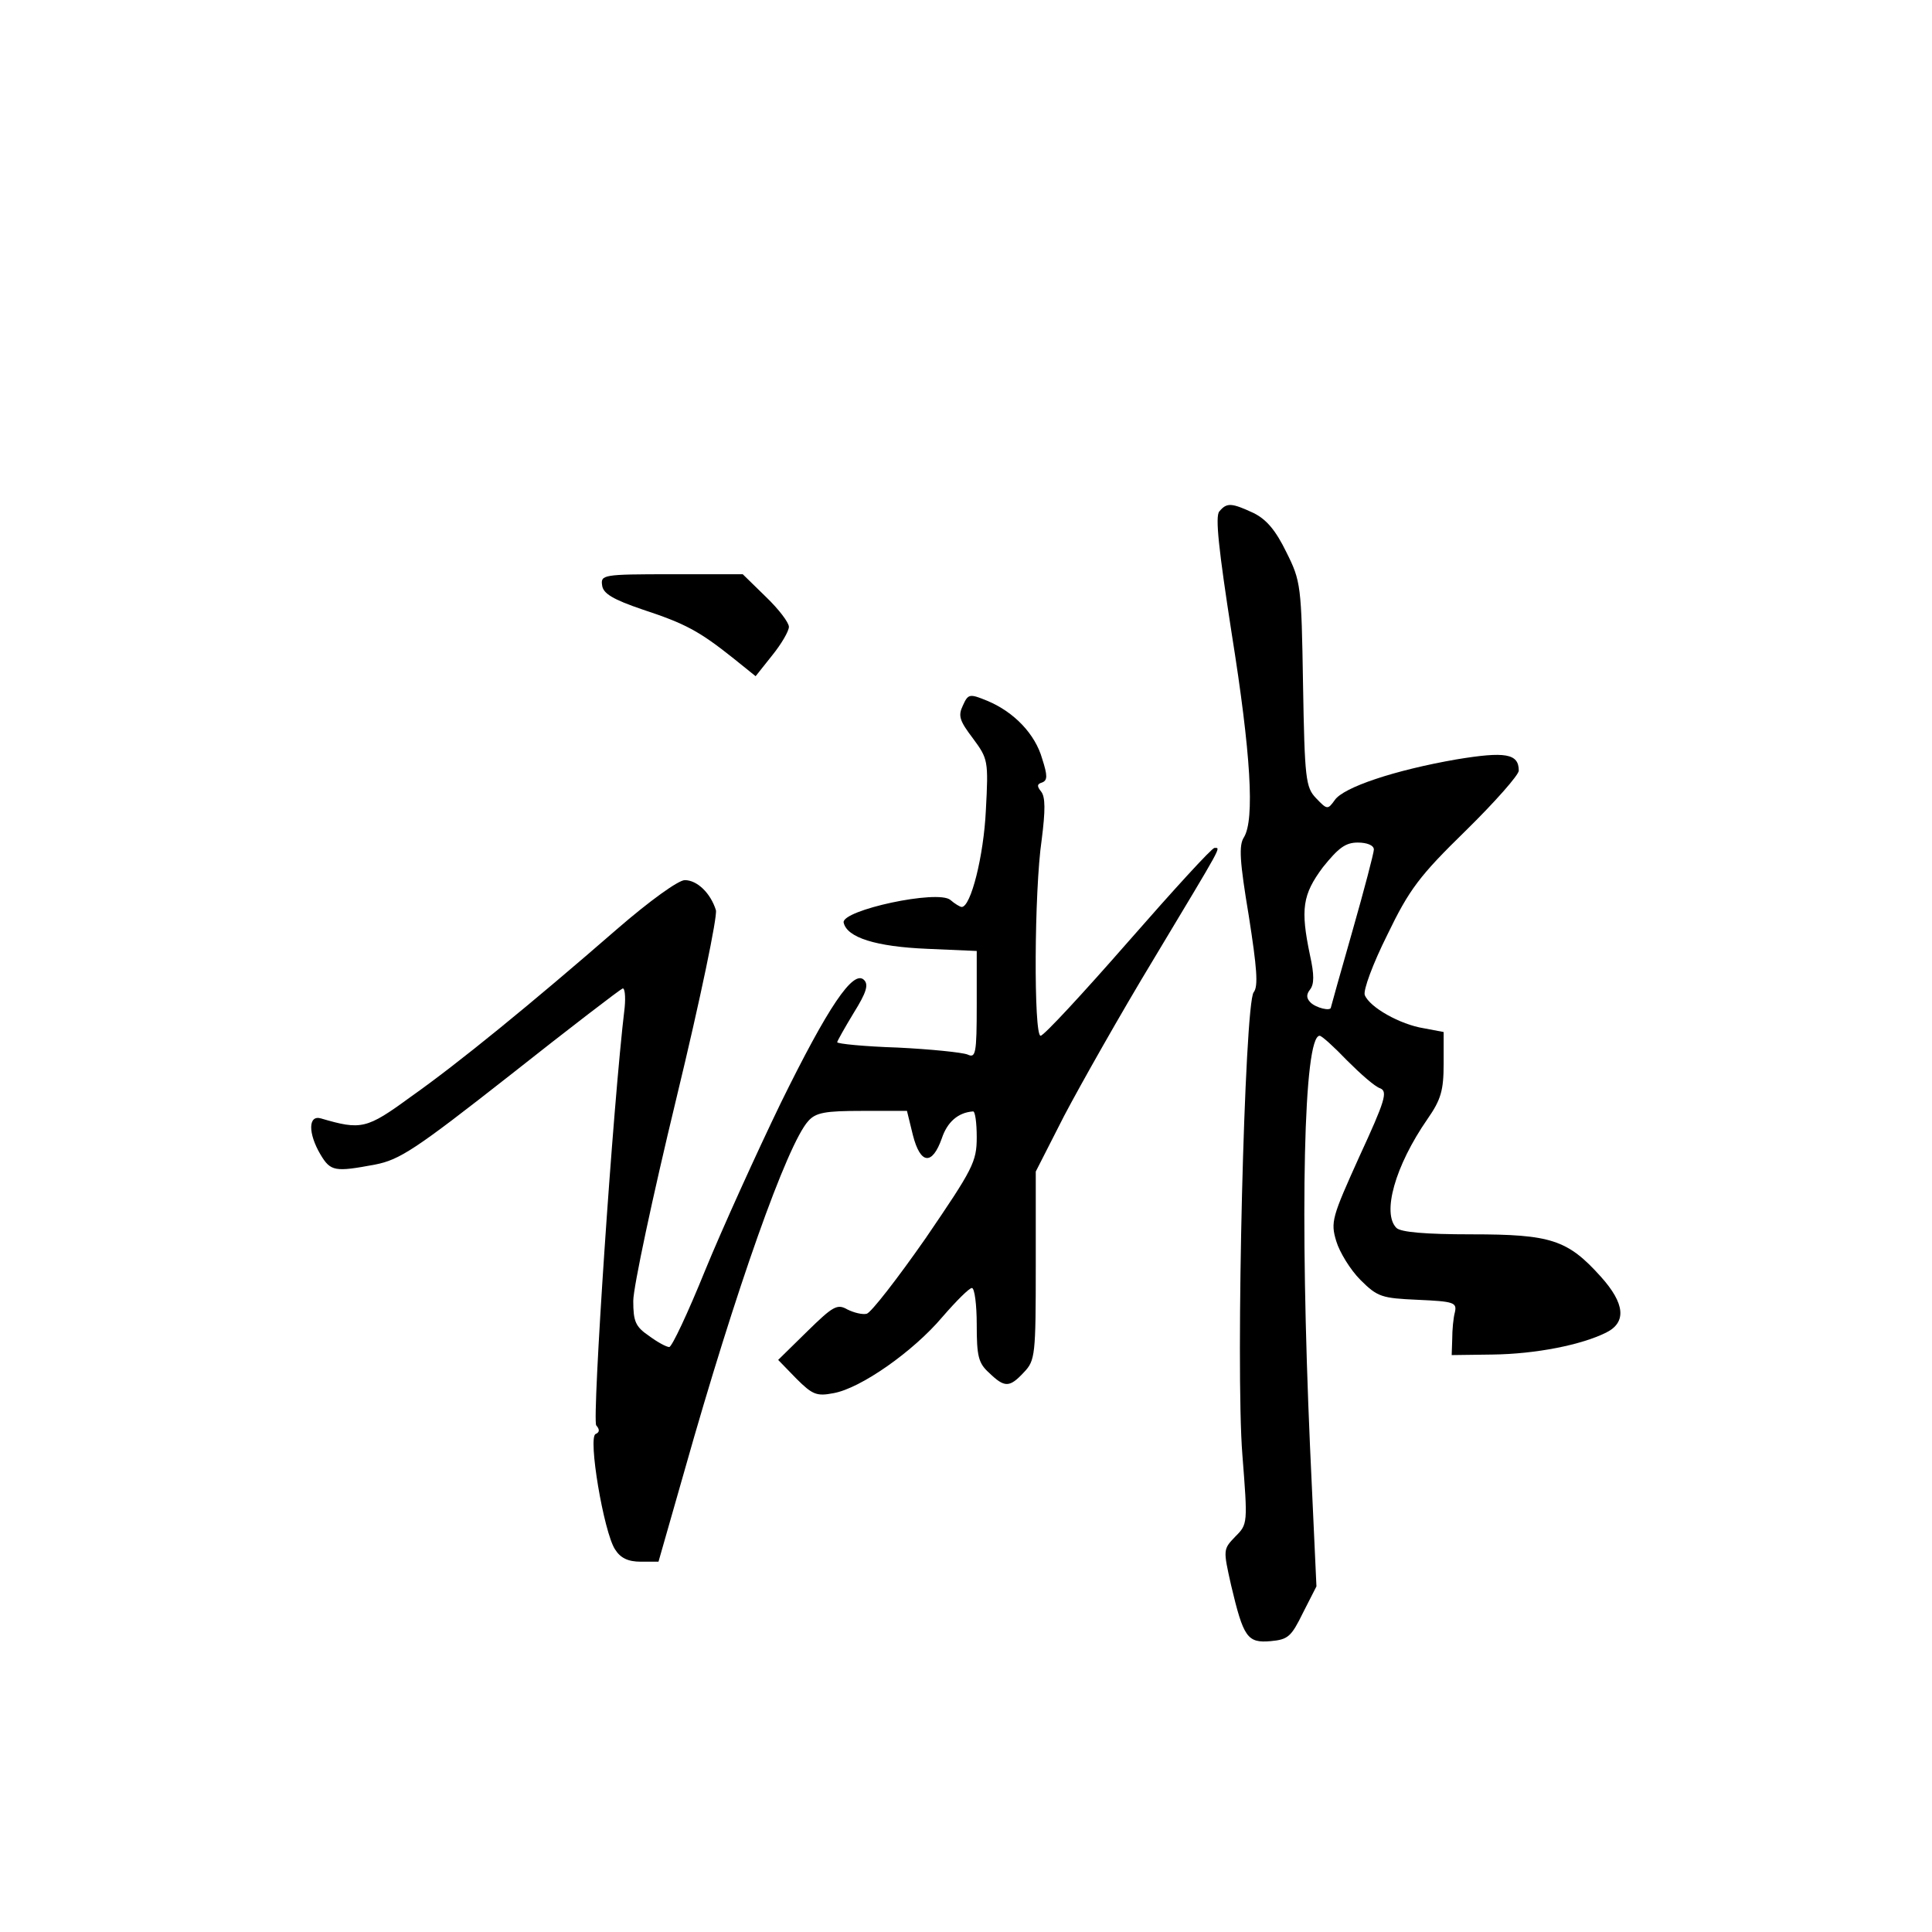 <?xml version="1.0" standalone="no"?>
<!DOCTYPE svg PUBLIC "-//W3C//DTD SVG 20010904//EN"
 "http://www.w3.org/TR/2001/REC-SVG-20010904/DTD/svg10.dtd">
<svg version="1.0" xmlns="http://www.w3.org/2000/svg"
 width="360pt" height="360pt" viewBox="0 0 360 360"
 preserveAspectRatio="xMidYMid meet">
<g transform="translate(0,360) scale(0.1,-0.1)"
fill="#000000" stroke="none">
<path d="M2272 2647 c-8 -9 -1 -72 23 -227 36 -225 43 -347 23 -380 -10 -15
-8 -45 9 -147 15 -96 18 -131 9 -142 -17 -22 -34 -701 -21 -862 10 -128 10
-129 -13 -152 -23 -24 -23 -24 -8 -91 23 -97 30 -108 74 -104 32 3 38 8 60 53
l25 49 -12 261 c-19 435 -12 765 18 765 4 0 27 -21 51 -46 25 -25 52 -49 62
-52 14 -6 9 -23 -39 -127 -51 -113 -54 -122 -43 -158 6 -20 26 -53 45 -72 32
-32 40 -34 107 -37 67 -3 73 -5 69 -23 -3 -11 -5 -33 -5 -50 l-1 -30 76 1 c81
1 166 18 212 41 38 19 35 54 -10 104 -62 69 -93 79 -241 79 -86 0 -132 4 -140
12 -27 27 -3 115 58 203 25 36 30 53 30 103 l0 59 -37 7 c-44 7 -101 39 -110
62 -3 9 15 58 42 112 41 85 60 110 146 194 55 54 99 104 99 112 0 32 -25 36
-116 21 -115 -20 -211 -52 -227 -76 -13 -18 -14 -18 -35 4 -19 20 -21 36 -24
212 -3 184 -4 192 -31 246 -20 41 -37 61 -61 73 -41 19 -50 20 -64 3z m288
-630 c0 -6 -18 -75 -40 -152 -22 -77 -40 -141 -40 -142 0 -8 -28 -1 -38 9 -8
8 -8 15 -1 24 8 10 8 28 0 64 -18 86 -14 113 24 164 29 36 42 46 65 46 17 0
30 -5 30 -13z"/>
<path d="M1122 2509 c2 -15 20 -26 76 -45 79 -26 105 -40 169 -91 l41 -33 31
39 c17 21 31 45 31 53 0 8 -19 33 -43 56 l-43 42 -133 0 c-128 0 -132 -1 -129
-21z"/>
<path d="M1794 2285 c-9 -19 -6 -28 19 -61 28 -38 29 -41 24 -134 -4 -85 -28
-180 -45 -180 -3 0 -13 6 -21 13 -23 20 -203 -19 -199 -42 6 -28 60 -45 156
-49 l92 -4 0 -100 c0 -92 -2 -100 -17 -93 -10 4 -69 10 -130 13 -62 2 -113 7
-113 10 0 2 14 27 31 55 23 37 28 52 19 61 -20 20 -67 -50 -155 -229 -45 -93
-109 -234 -141 -312 -32 -79 -62 -143 -67 -143 -5 0 -22 9 -38 21 -25 17 -29
27 -29 65 0 25 36 194 80 376 46 190 77 341 74 352 -10 32 -35 56 -58 56 -12
0 -66 -39 -126 -91 -161 -140 -297 -251 -385 -313 -82 -60 -92 -62 -167 -40
-24 7 -24 -28 -1 -67 19 -32 27 -33 102 -19 46 9 75 28 252 167 110 87 204
159 209 161 4 2 6 -14 4 -35 -22 -182 -61 -769 -53 -779 7 -8 6 -13 -1 -16
-15 -5 15 -183 36 -215 10 -16 24 -23 48 -23 l33 0 48 168 c96 340 192 610
231 653 14 16 32 19 100 19 l84 0 11 -45 c14 -55 36 -57 54 -6 10 30 30 48 58
50 4 1 7 -21 7 -48 0 -46 -7 -59 -95 -188 -53 -76 -102 -139 -110 -141 -8 -2
-24 2 -36 8 -19 11 -27 6 -75 -41 l-54 -53 34 -35 c30 -30 38 -33 69 -27 51 9
149 78 203 142 26 30 50 54 55 54 5 0 9 -31 9 -68 0 -59 3 -72 23 -90 29 -28
38 -28 65 1 21 22 22 32 22 199 l0 175 53 104 c30 57 105 190 168 294 129 215
124 205 112 205 -5 0 -77 -79 -161 -175 -84 -96 -157 -175 -163 -175 -13 0
-12 270 2 365 7 55 7 80 -1 90 -8 10 -8 14 2 17 10 4 10 13 0 44 -13 46 -52
87 -102 108 -34 14 -36 13 -46 -9z"/>
</g>
</svg>
